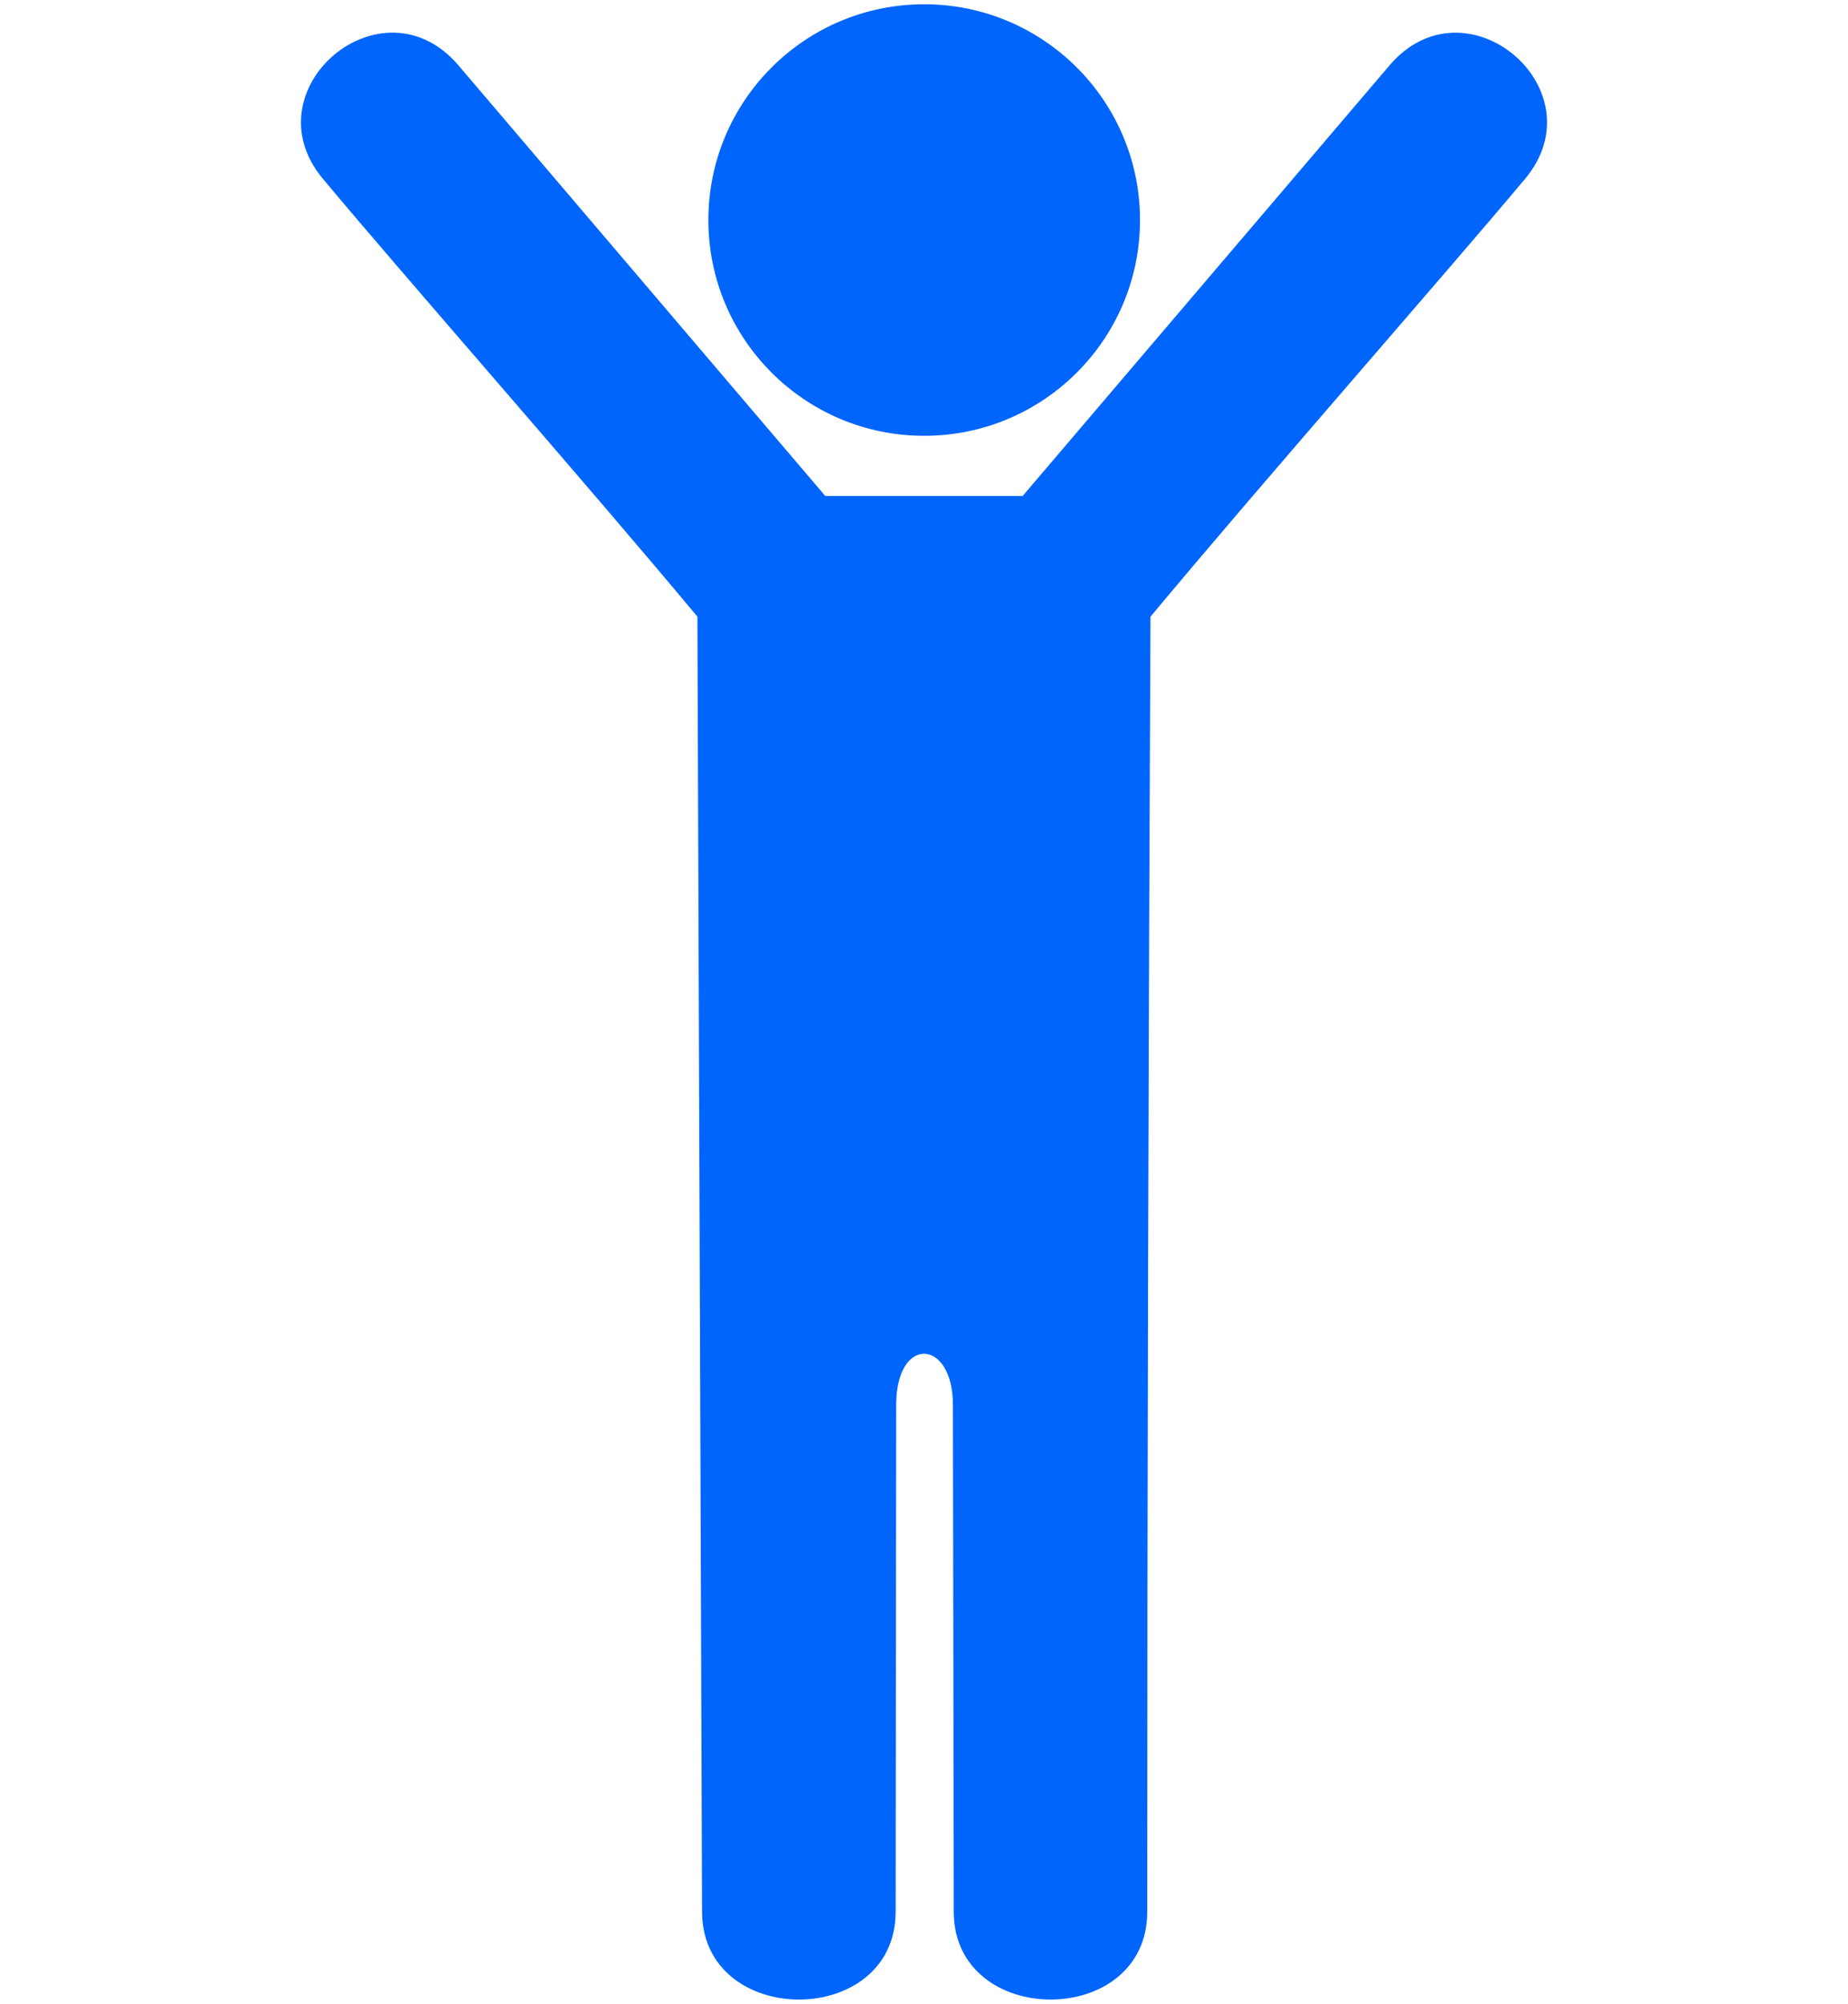 <?xml version="1.0" encoding="UTF-8" standalone="no"?>
<svg
   xml:space="preserve"
   version="1.1"
   style="shape-rendering:geometricPrecision;text-rendering:geometricPrecision;image-rendering:optimizeQuality;"
   viewBox="0 0 316.4 343.075"
   x="0px"
   y="0px"
   fill-rule="evenodd"
   clip-rule="evenodd"
   id="svg18"
   sodipodi:docname="Family.svg"
   inkscape:version="1.1.1 (3bf5ae0d25, 2021-09-20)"
   xmlns:inkscape="http://www.inkscape.org/namespaces/inkscape"
   xmlns:sodipodi="http://sodipodi.sourceforge.net/DTD/sodipodi-0.dtd"
   xmlns="http://www.w3.org/2000/svg"
   xmlns:svg="http://www.w3.org/2000/svg"><sodipodi:namedview
     id="namedview20"
     pagecolor="#ffffff"
     bordercolor="#666666"
     borderopacity="1.0"
     inkscape:pageshadow="2"
     inkscape:pageopacity="0.0"
     inkscape:pagecheckerboard="0"
     showgrid="false"
     inkscape:zoom="1.900459"
     inkscape:cx="158.1197"
     inkscape:cy="124.44362"
     inkscape:window-width="1600"
     inkscape:window-height="837"
     inkscape:window-x="-8"
     inkscape:window-y="-8"
     inkscape:window-maximized="1"
     inkscape:current-layer="g12" /><defs
     id="defs4"><style
       type="text/css"
       id="style2">
   
    .fil0 {fill:black}
   
  </style></defs><g
     id="g12"><path
       class="fil0"
       d="m 141.326,84.916 h 33.763 l 62.805,-73.71 c 13.098,-15.371 36.004,4.117 23.224,19.409 -14.243,16.993 -44.938,51.916 -64.14,74.965 -0.35,73.916 -0.556,147.832 -0.556,221.748 0,20.029 -33.095,20.013 -33.127,0 l -0.143,-86.808 c 0,-11.334 -9.697,-11.97 -9.712,0 l -0.096,86.808 c -0.016,20.013 -33.064,20.029 -33.143,0 L 119.406,105.58 C 100.204,82.531 69.493,47.624 55.282,30.615 42.501,15.323 65.407,-4.181 78.506,11.206 L 141.295,84.916 Z M 158.224,0.731 c 20.41,0 36.958,16.532 36.958,36.942 0,20.41 -16.548,36.942 -36.958,36.942 -20.395,0 -36.942,-16.532 -36.942,-36.942 0,-20.41 16.548,-36.942 36.942,-36.942 z"
       id="path8"
       style="stroke-width:1.59;fill:#0065fc;fill-opacity:1" /></g></svg>
